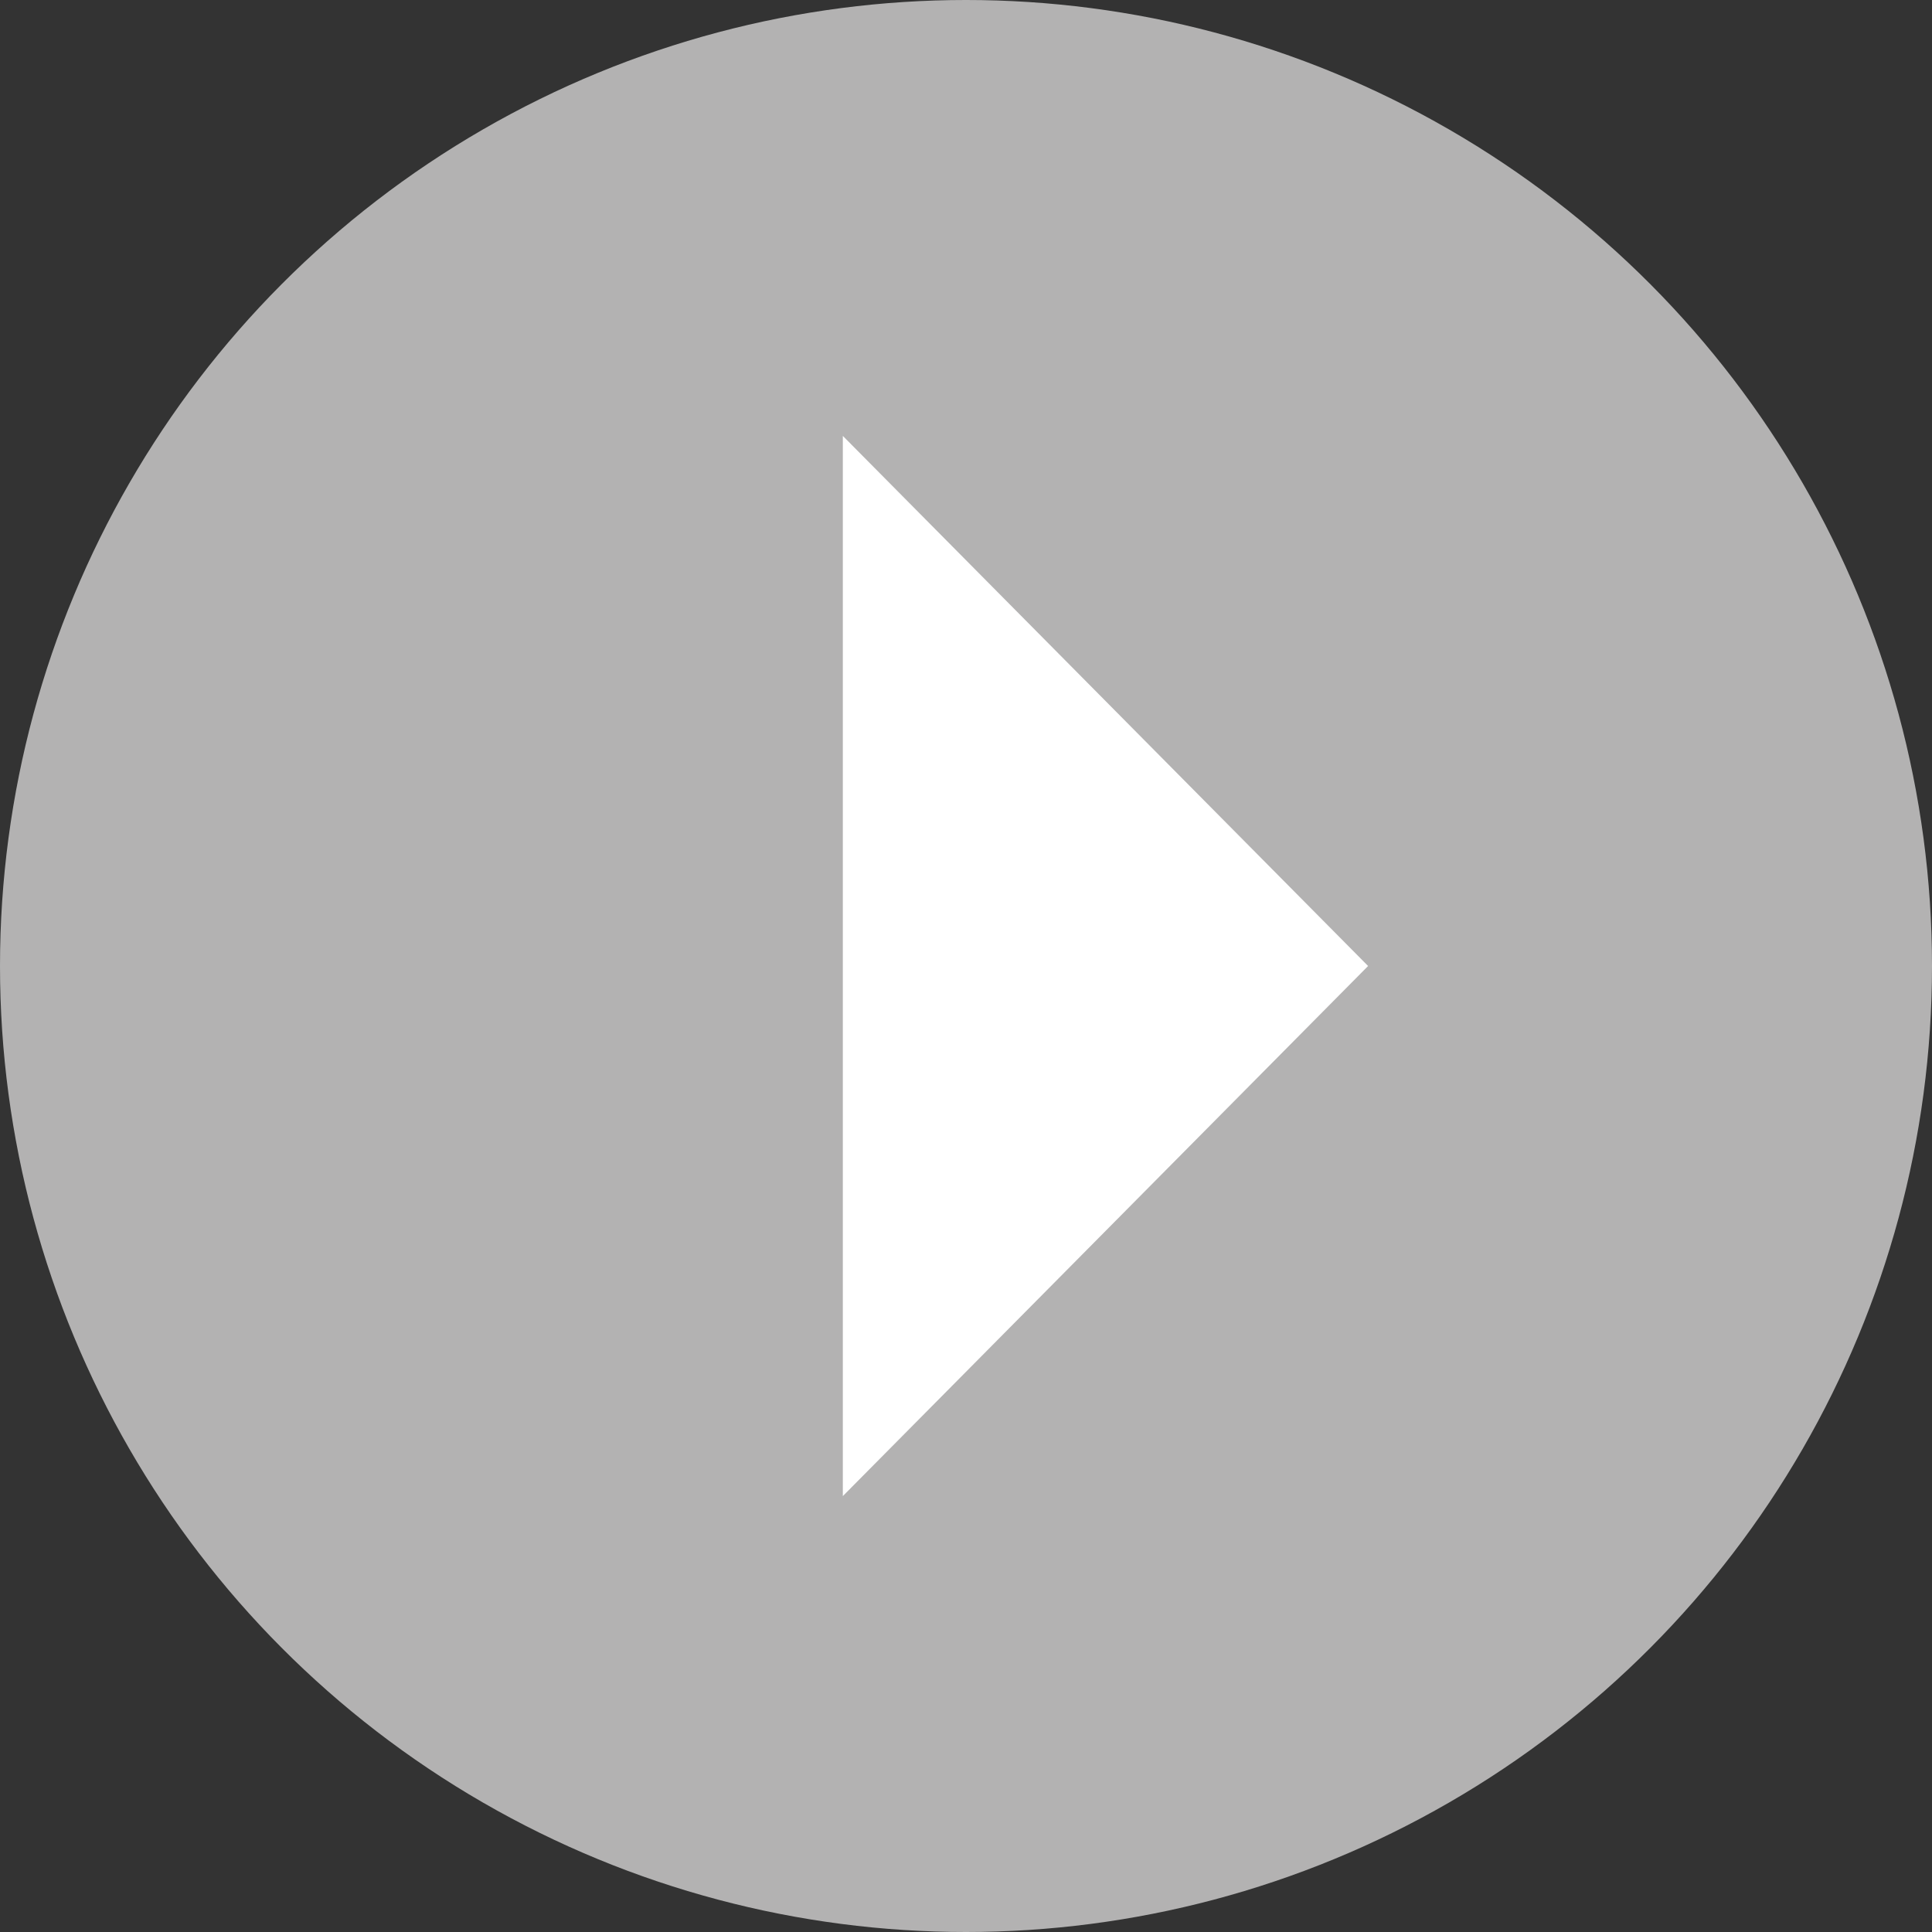 <svg xmlns="http://www.w3.org/2000/svg" viewBox="0 0 16 16"><rect x="0" y="0" width="16" height="16" fill="#333333" stroke="none"/><circle cx="8" cy="8" r="8" style="fill:#b3b2b2"/><path d="m11.33 8-4.35 4.39V3.61L11.33 8z" style="fill:#fff"/></svg>